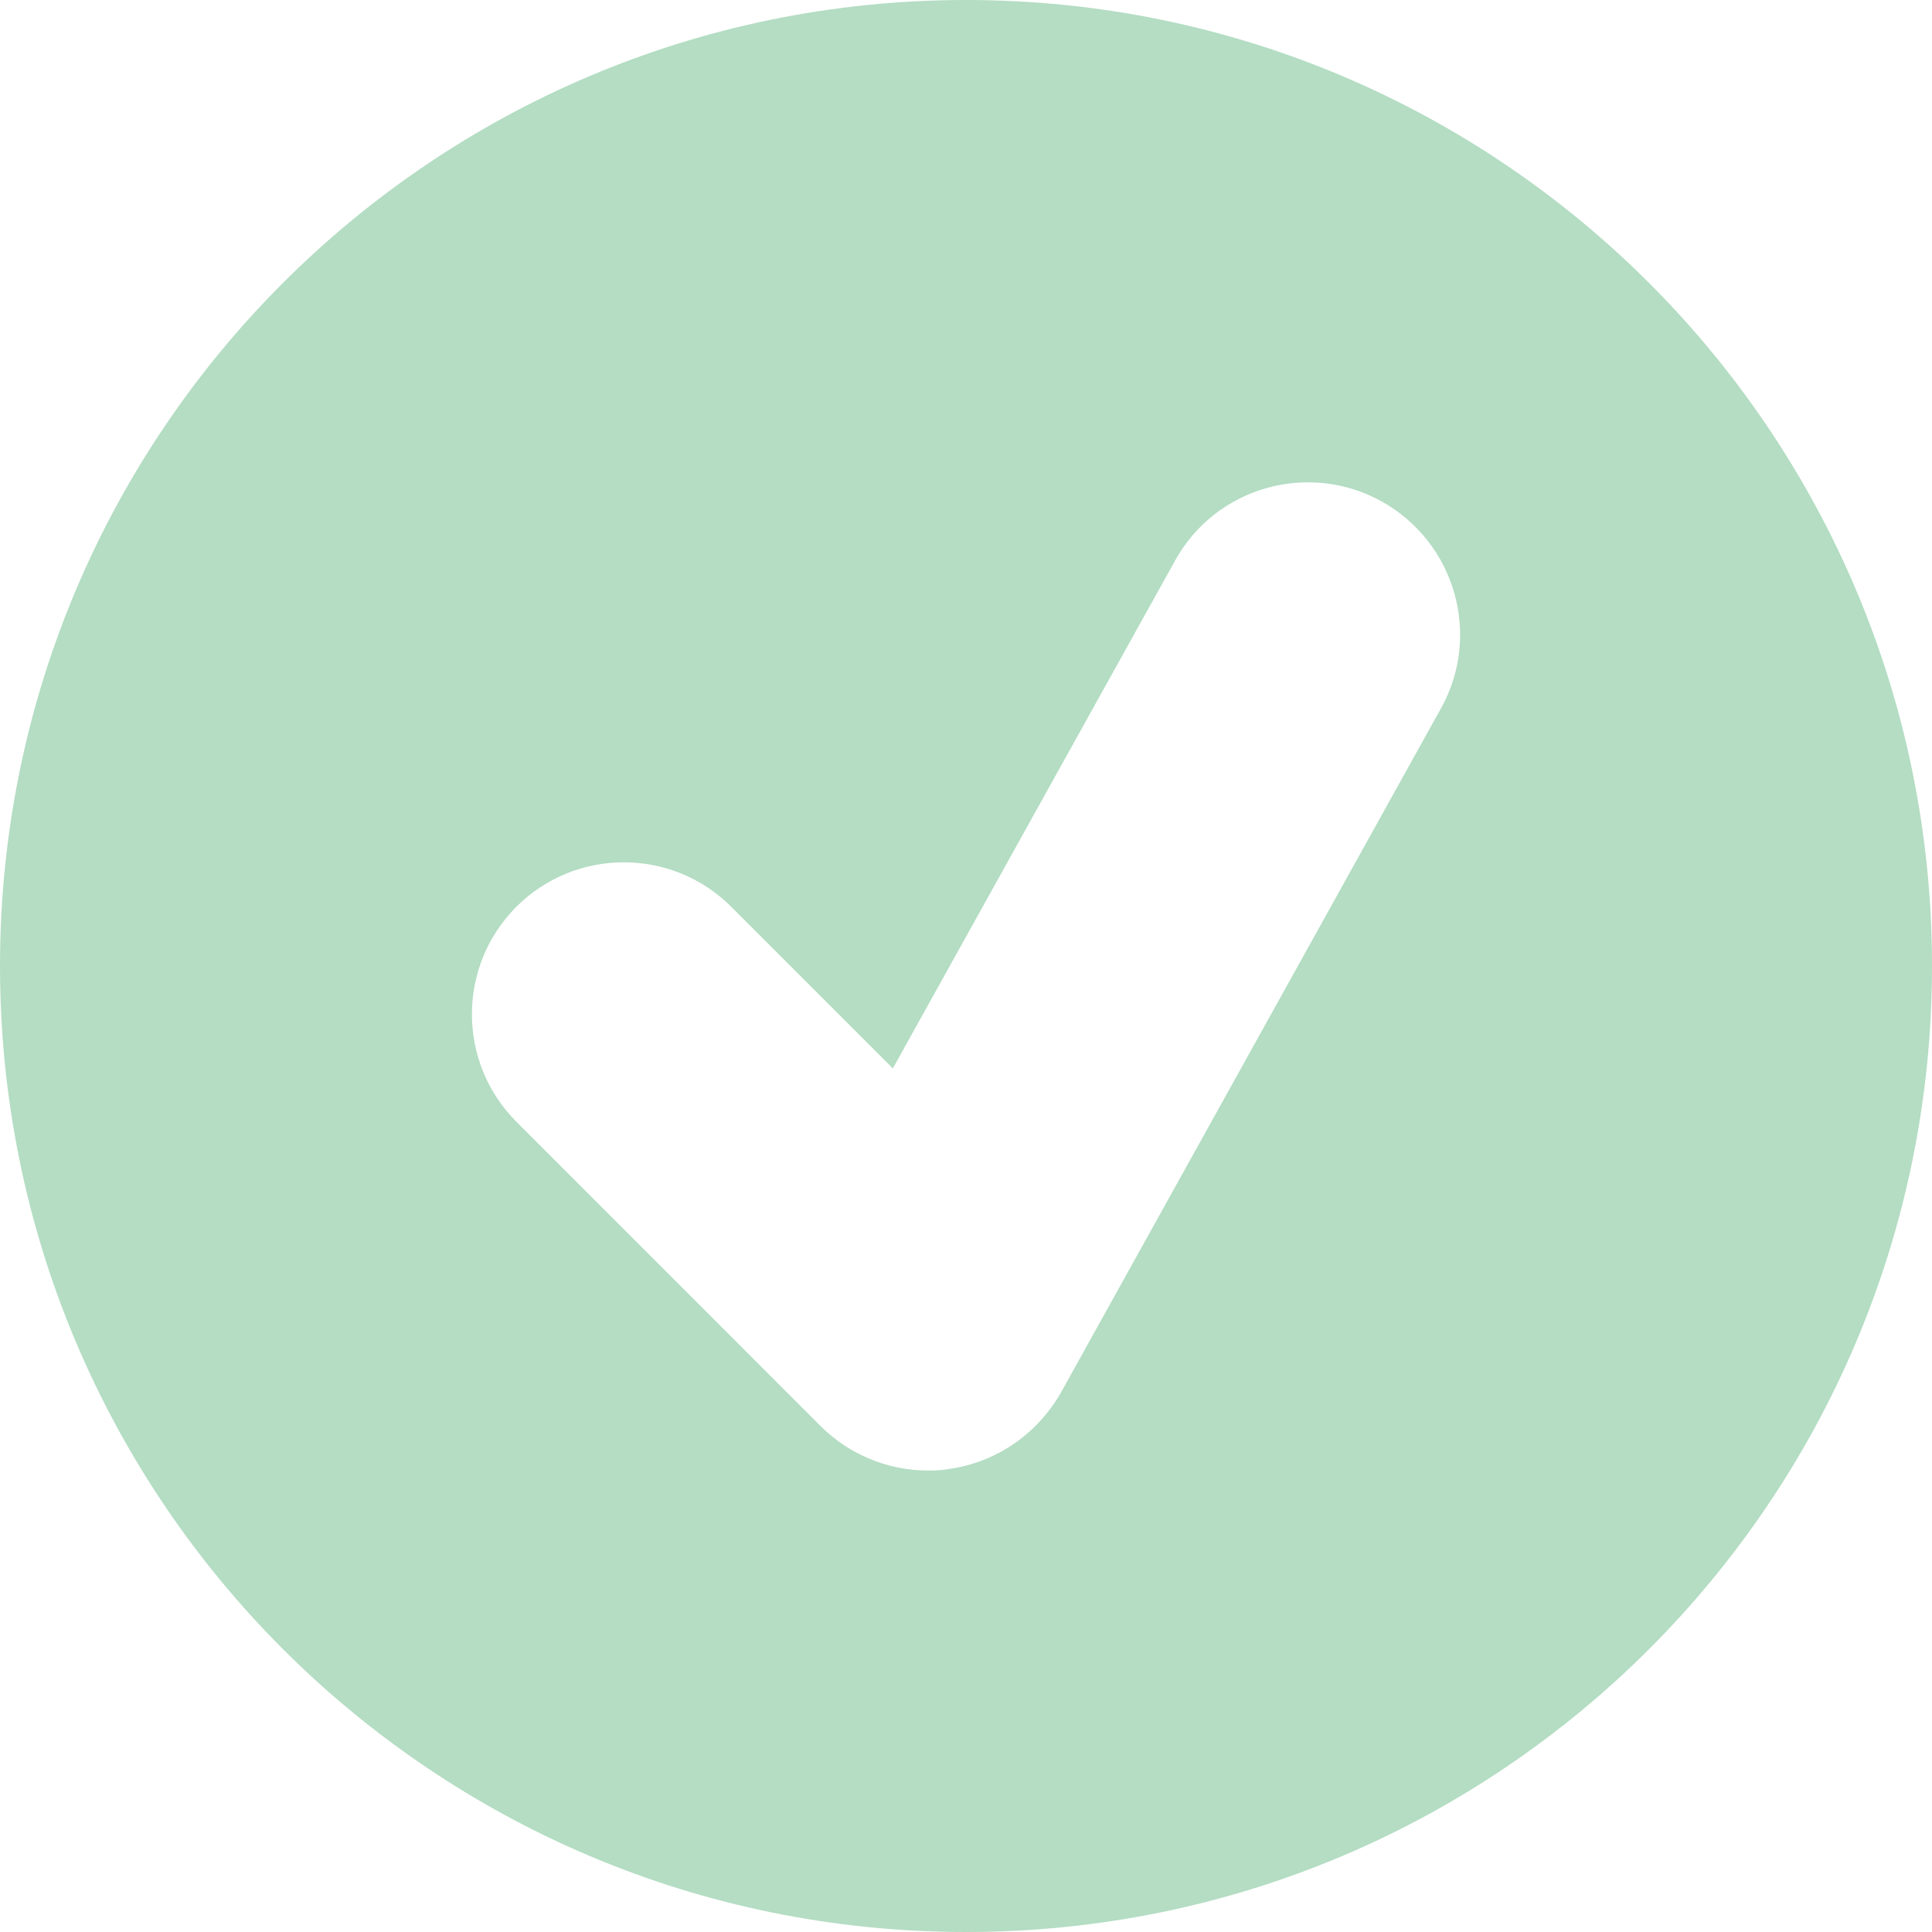 <?xml version="1.0" encoding="utf-8"?>
<!-- Generator: Adobe Illustrator 16.0.0, SVG Export Plug-In . SVG Version: 6.00 Build 0)  -->
<!DOCTYPE svg PUBLIC "-//W3C//DTD SVG 1.1 Basic//EN" "http://www.w3.org/Graphics/SVG/1.1/DTD/svg11-basic.dtd">
<svg version="1.1" baseProfile="basic" id="Layer_1"
	 xmlns="http://www.w3.org/2000/svg" xmlns:xlink="http://www.w3.org/1999/xlink" x="0px" y="0px" width="15px" height="15px"
	 viewBox="0 -0.081 15 15" xml:space="preserve">
<g>
	<path fill="#B4DDC3" d="M7.5-0.081c-4.142,0-7.5,3.358-7.5,7.5c0,4.143,3.358,7.5,7.5,7.5c4.143,0,7.5-3.357,7.5-7.5
		C15,3.278,11.643-0.081,7.5-0.081z M11.188,5.418l-2.95,5.311c-0.183,0.322-0.502,0.544-0.87,0.595
		c-0.052,0.01-0.108,0.012-0.162,0.012c-0.312,0-0.612-0.123-0.835-0.345L4.009,8.628c-0.46-0.461-0.46-1.208,0-1.669
		c0.461-0.46,1.208-0.46,1.668,0l1.255,1.255l2.191-3.942C9.438,3.7,10.16,3.496,10.729,3.813
		C11.297,4.131,11.505,4.848,11.188,5.418z"/>
</g>
</svg>
